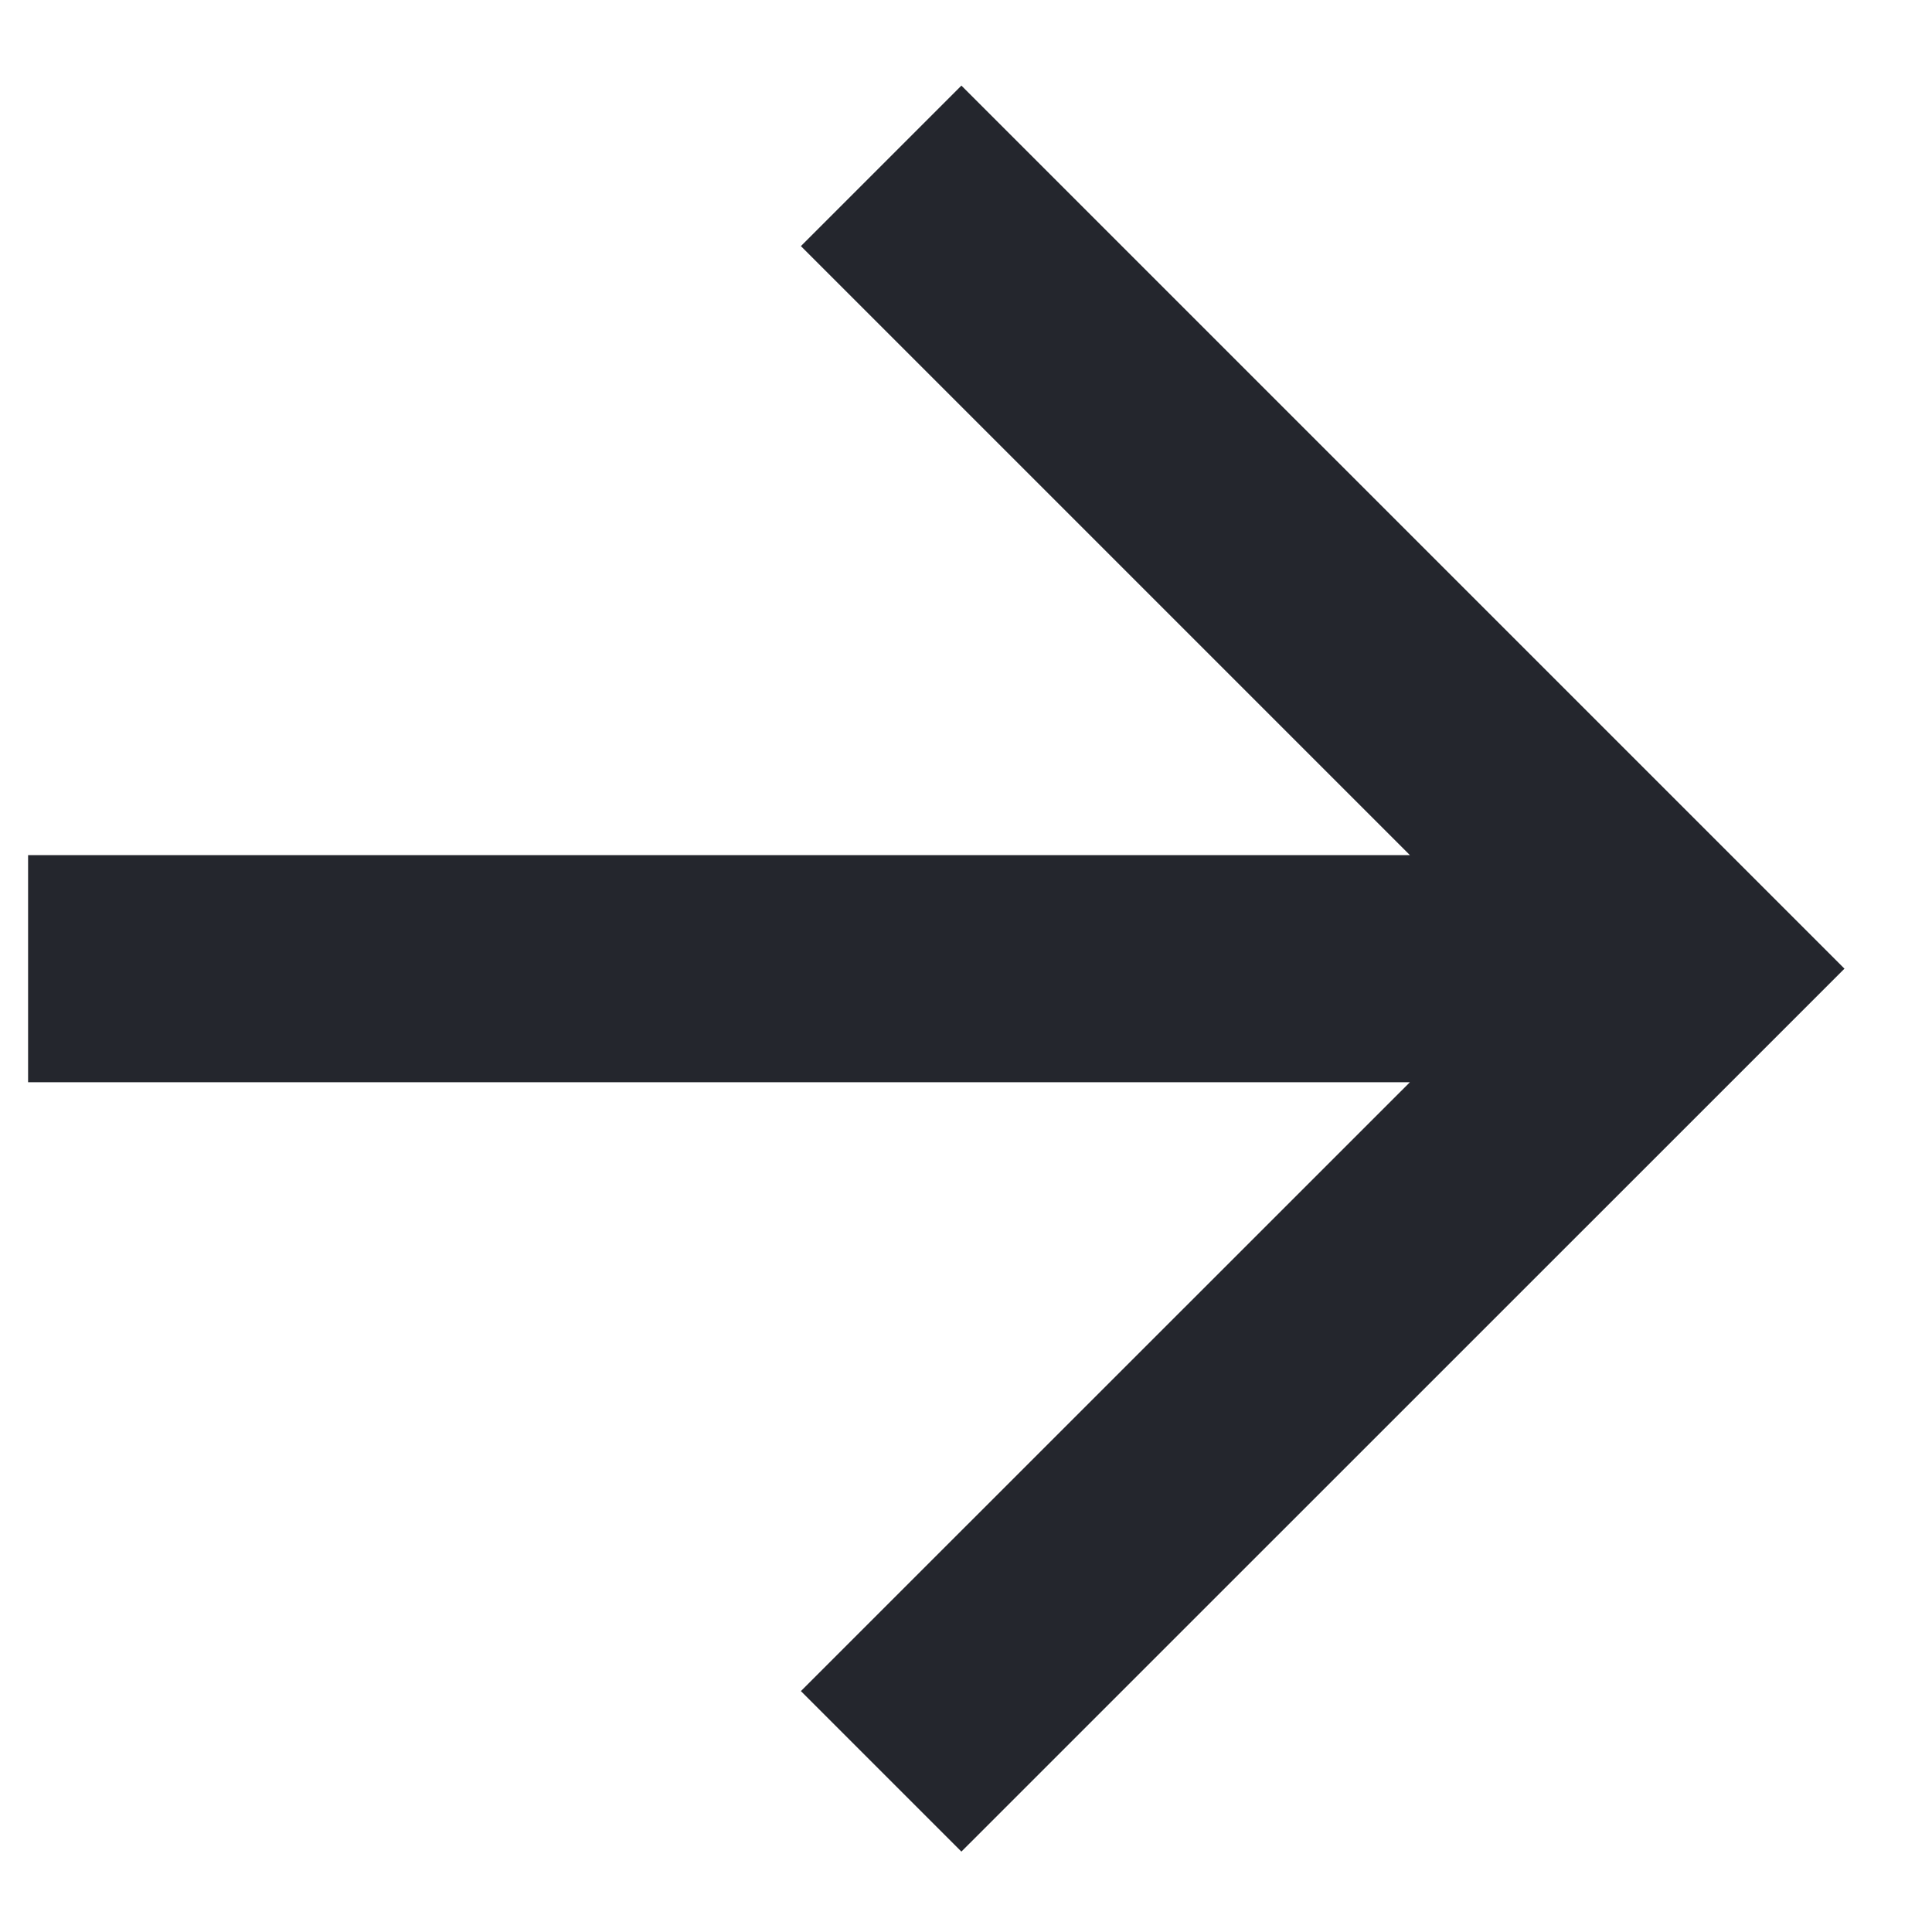 <svg width="13" height="13" viewBox="0 0 13 13" fill="none" xmlns="http://www.w3.org/2000/svg">
<path d="M9.487 5.754L5.389 1.656L6.469 0.576L12.411 6.518L6.469 12.459L5.389 11.379L9.487 7.282H0.189V5.754H9.487Z" fill="#24262D"/>
</svg>
